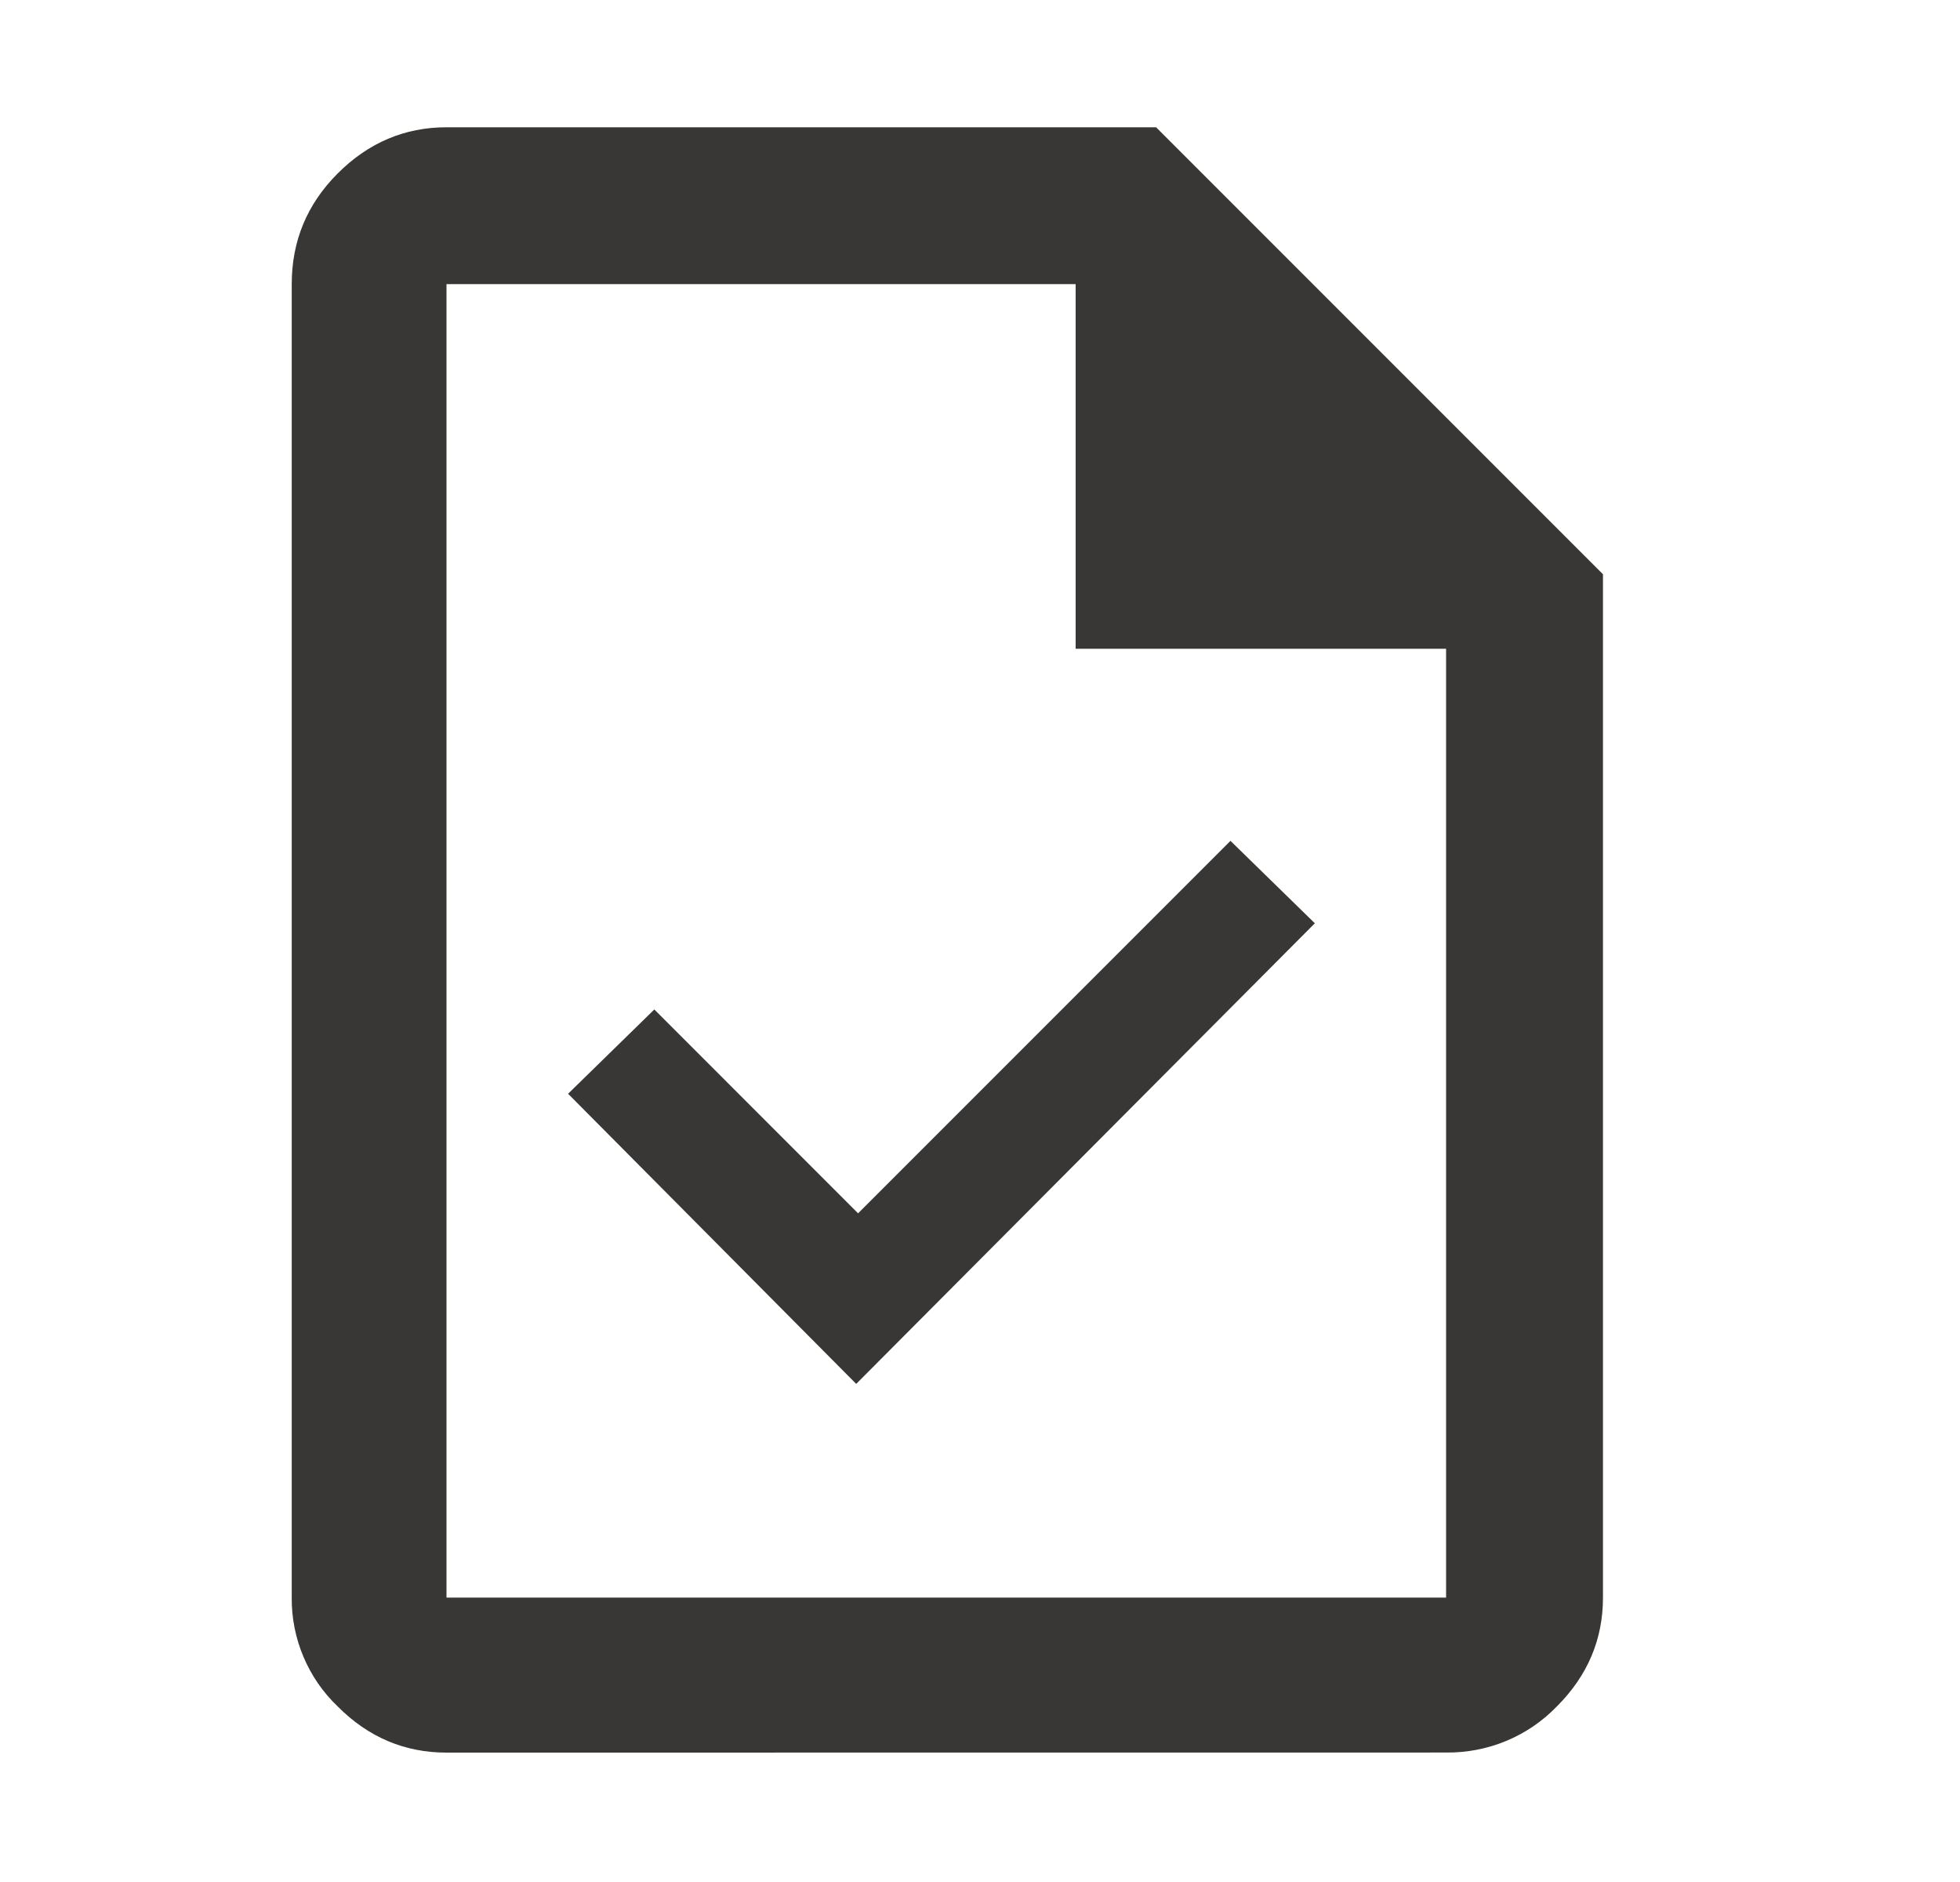 <svg width="25" height="24" viewBox="0 0 25 24" fill="none" xmlns="http://www.w3.org/2000/svg">
<mask id="mask0_2_289" style="mask-type:luminance" maskUnits="userSpaceOnUse" x="0" y="0" width="25" height="24">
<path d="M0.07 0H24.07V24H0.07V0Z" fill="white"/>
</mask>
<g mask="url(#mask0_2_289)">
<path d="M10.921 17.648L16.771 11.774L15.695 10.723L10.945 15.473L8.346 12.873L7.246 13.948L10.921 17.648ZM5.695 22.35C5.163 22.35 4.699 22.155 4.308 21.762C4.12 21.583 3.972 21.368 3.871 21.129C3.77 20.89 3.719 20.634 3.721 20.375V3.623C3.721 3.074 3.916 2.603 4.308 2.211C4.699 1.82 5.163 1.623 5.695 1.623H14.746L20.446 7.323V20.373C20.446 20.907 20.25 21.369 19.858 21.761C19.675 21.95 19.456 22.1 19.212 22.201C18.969 22.302 18.708 22.352 18.445 22.349L5.695 22.35ZM13.72 8.273V3.623H5.695V20.373H18.445V8.273H13.72Z" fill="#383736"/>
</g>
</svg>
